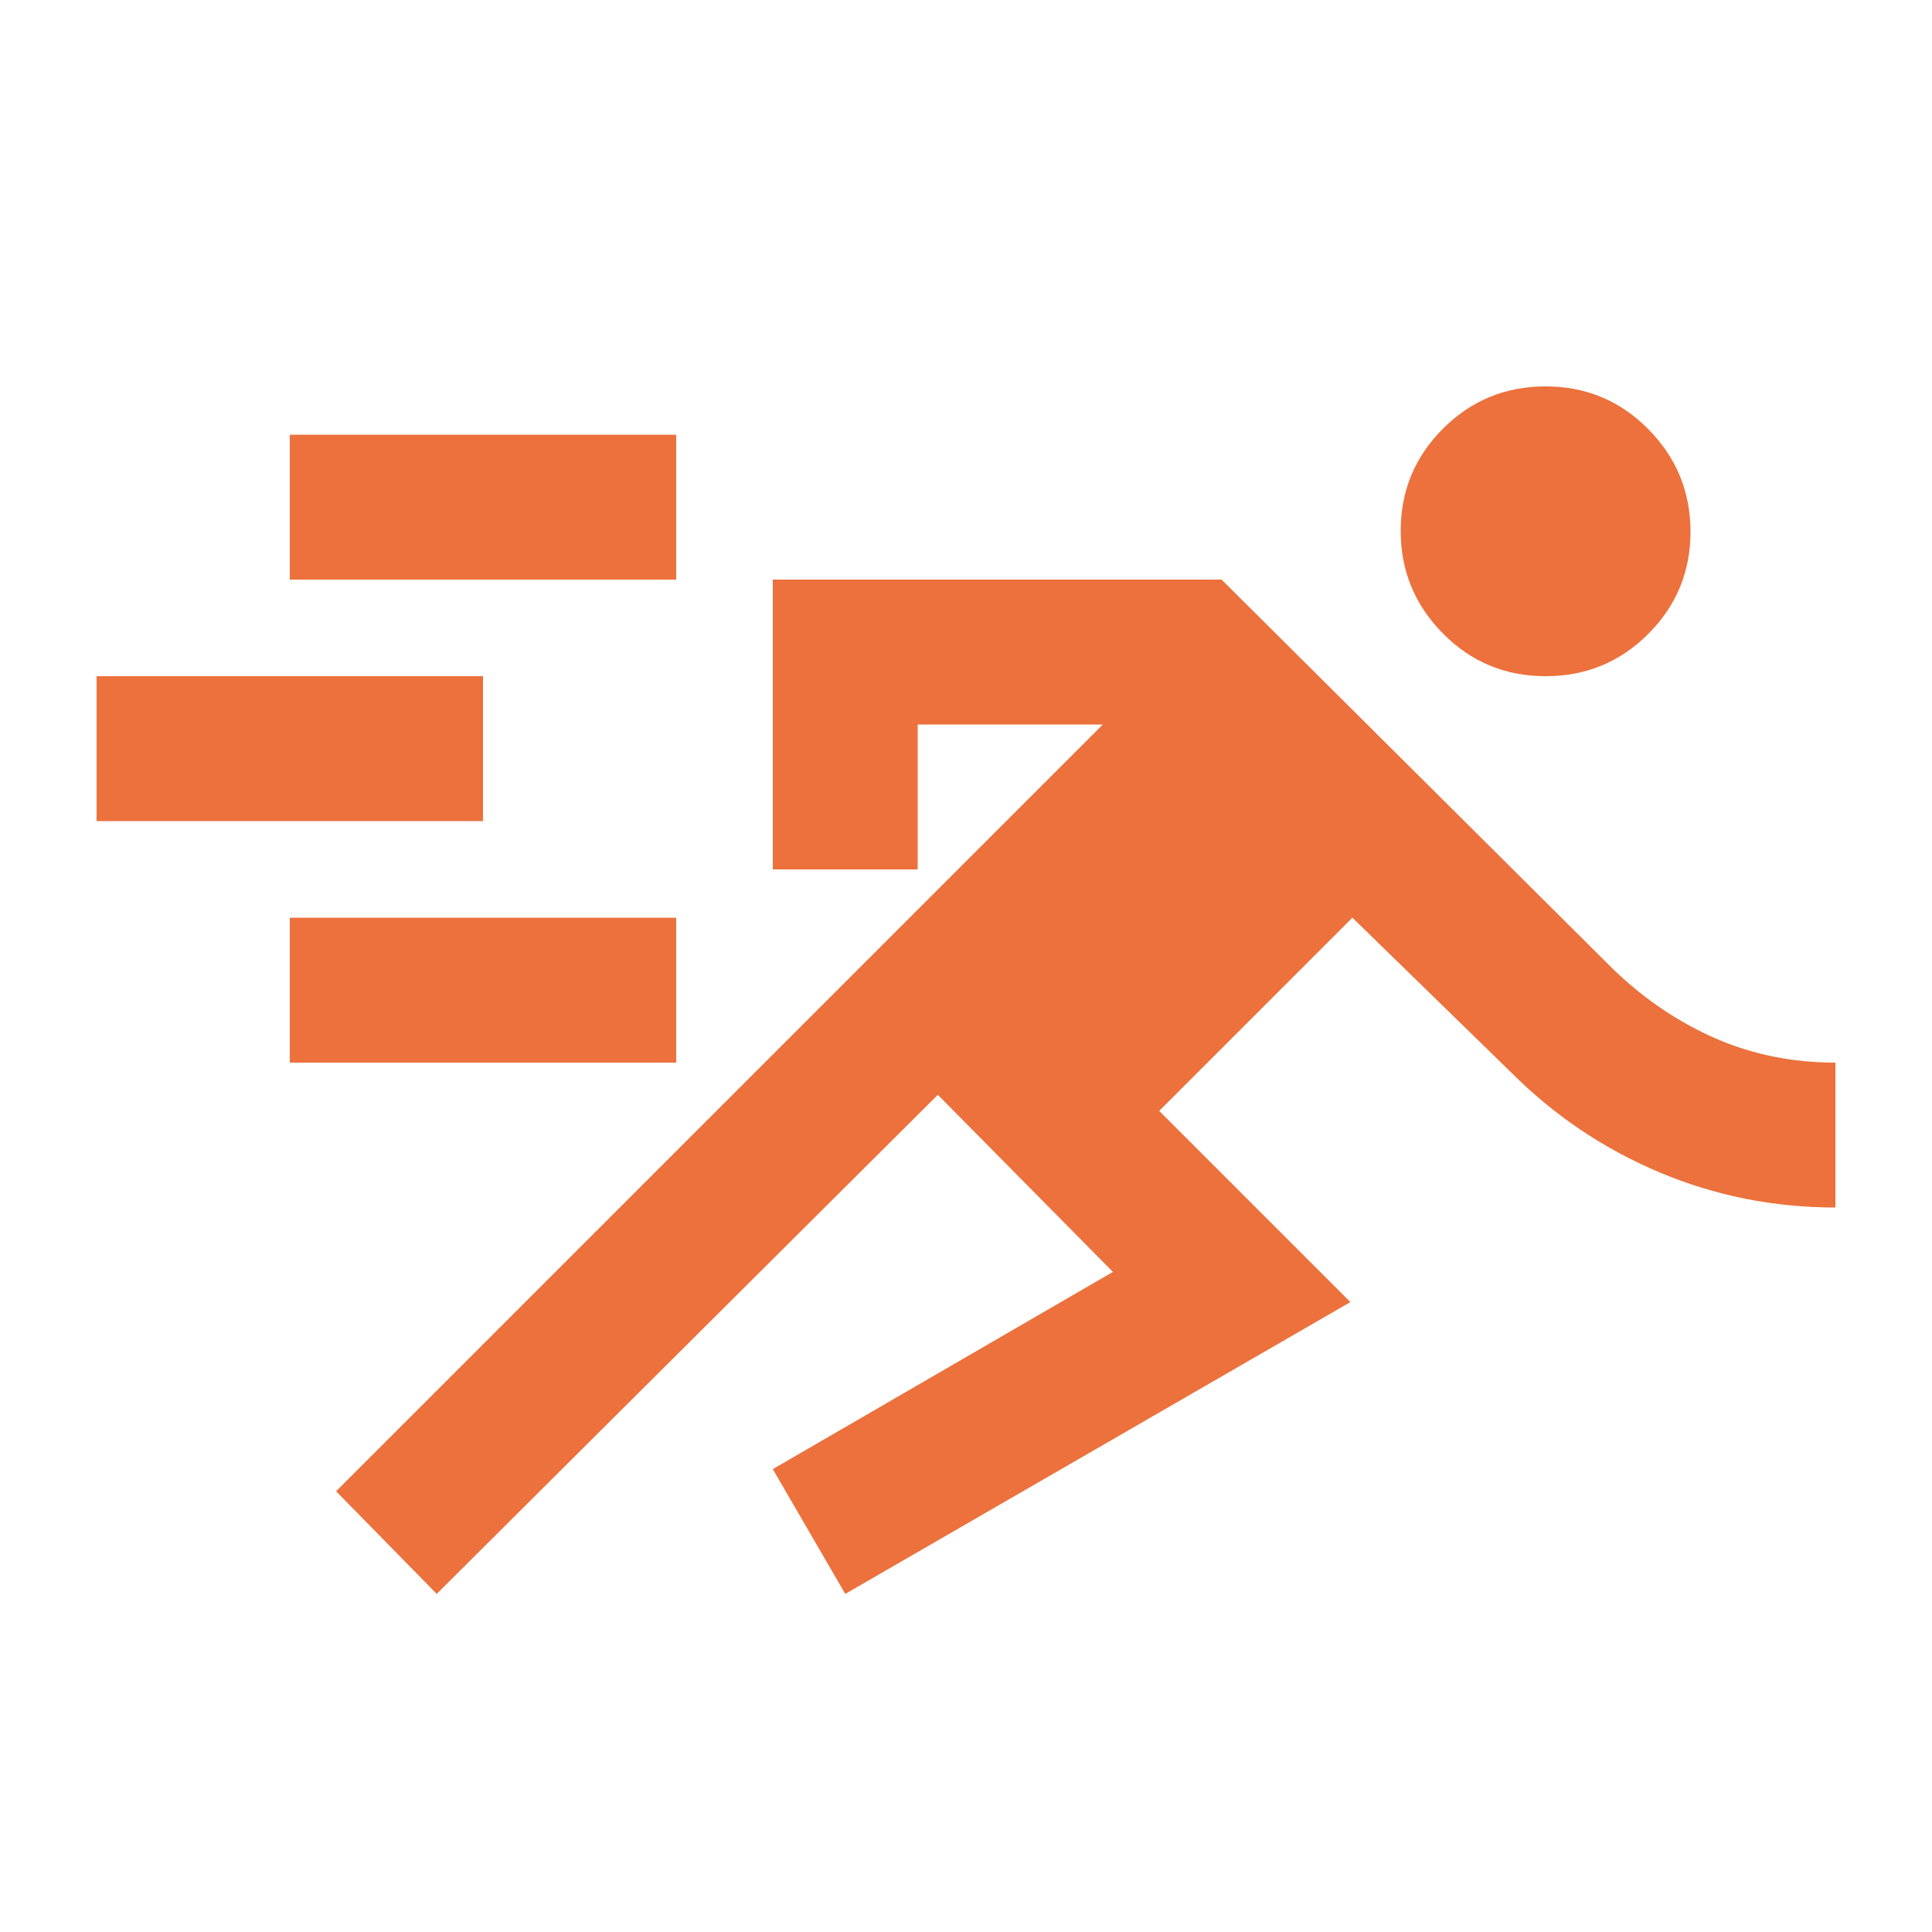 <svg xmlns="http://www.w3.org/2000/svg" height="20px" viewBox="0 -960 960 960" width="20px" fill="#EC713C"><path d="m217-168-50-51 381-381h-92v72h-72v-144h223l195 194q23 22 50.5 34t59.5 12v72q-46 0-87.5-17.5T751-427l-79-77-96 96 95 95-251 145-36-62 169-98-87-88-249 248Zm-73-264v-72h192v72H144ZM48-552v-72h192v72H48Zm720-72q-30 0-51-21.21t-21-51Q696-726 717-747t51-21q30 0 51 21.21t21 51Q840-666 819-645t-51 21Zm-624-48v-72h192v72H144Z"/></svg>